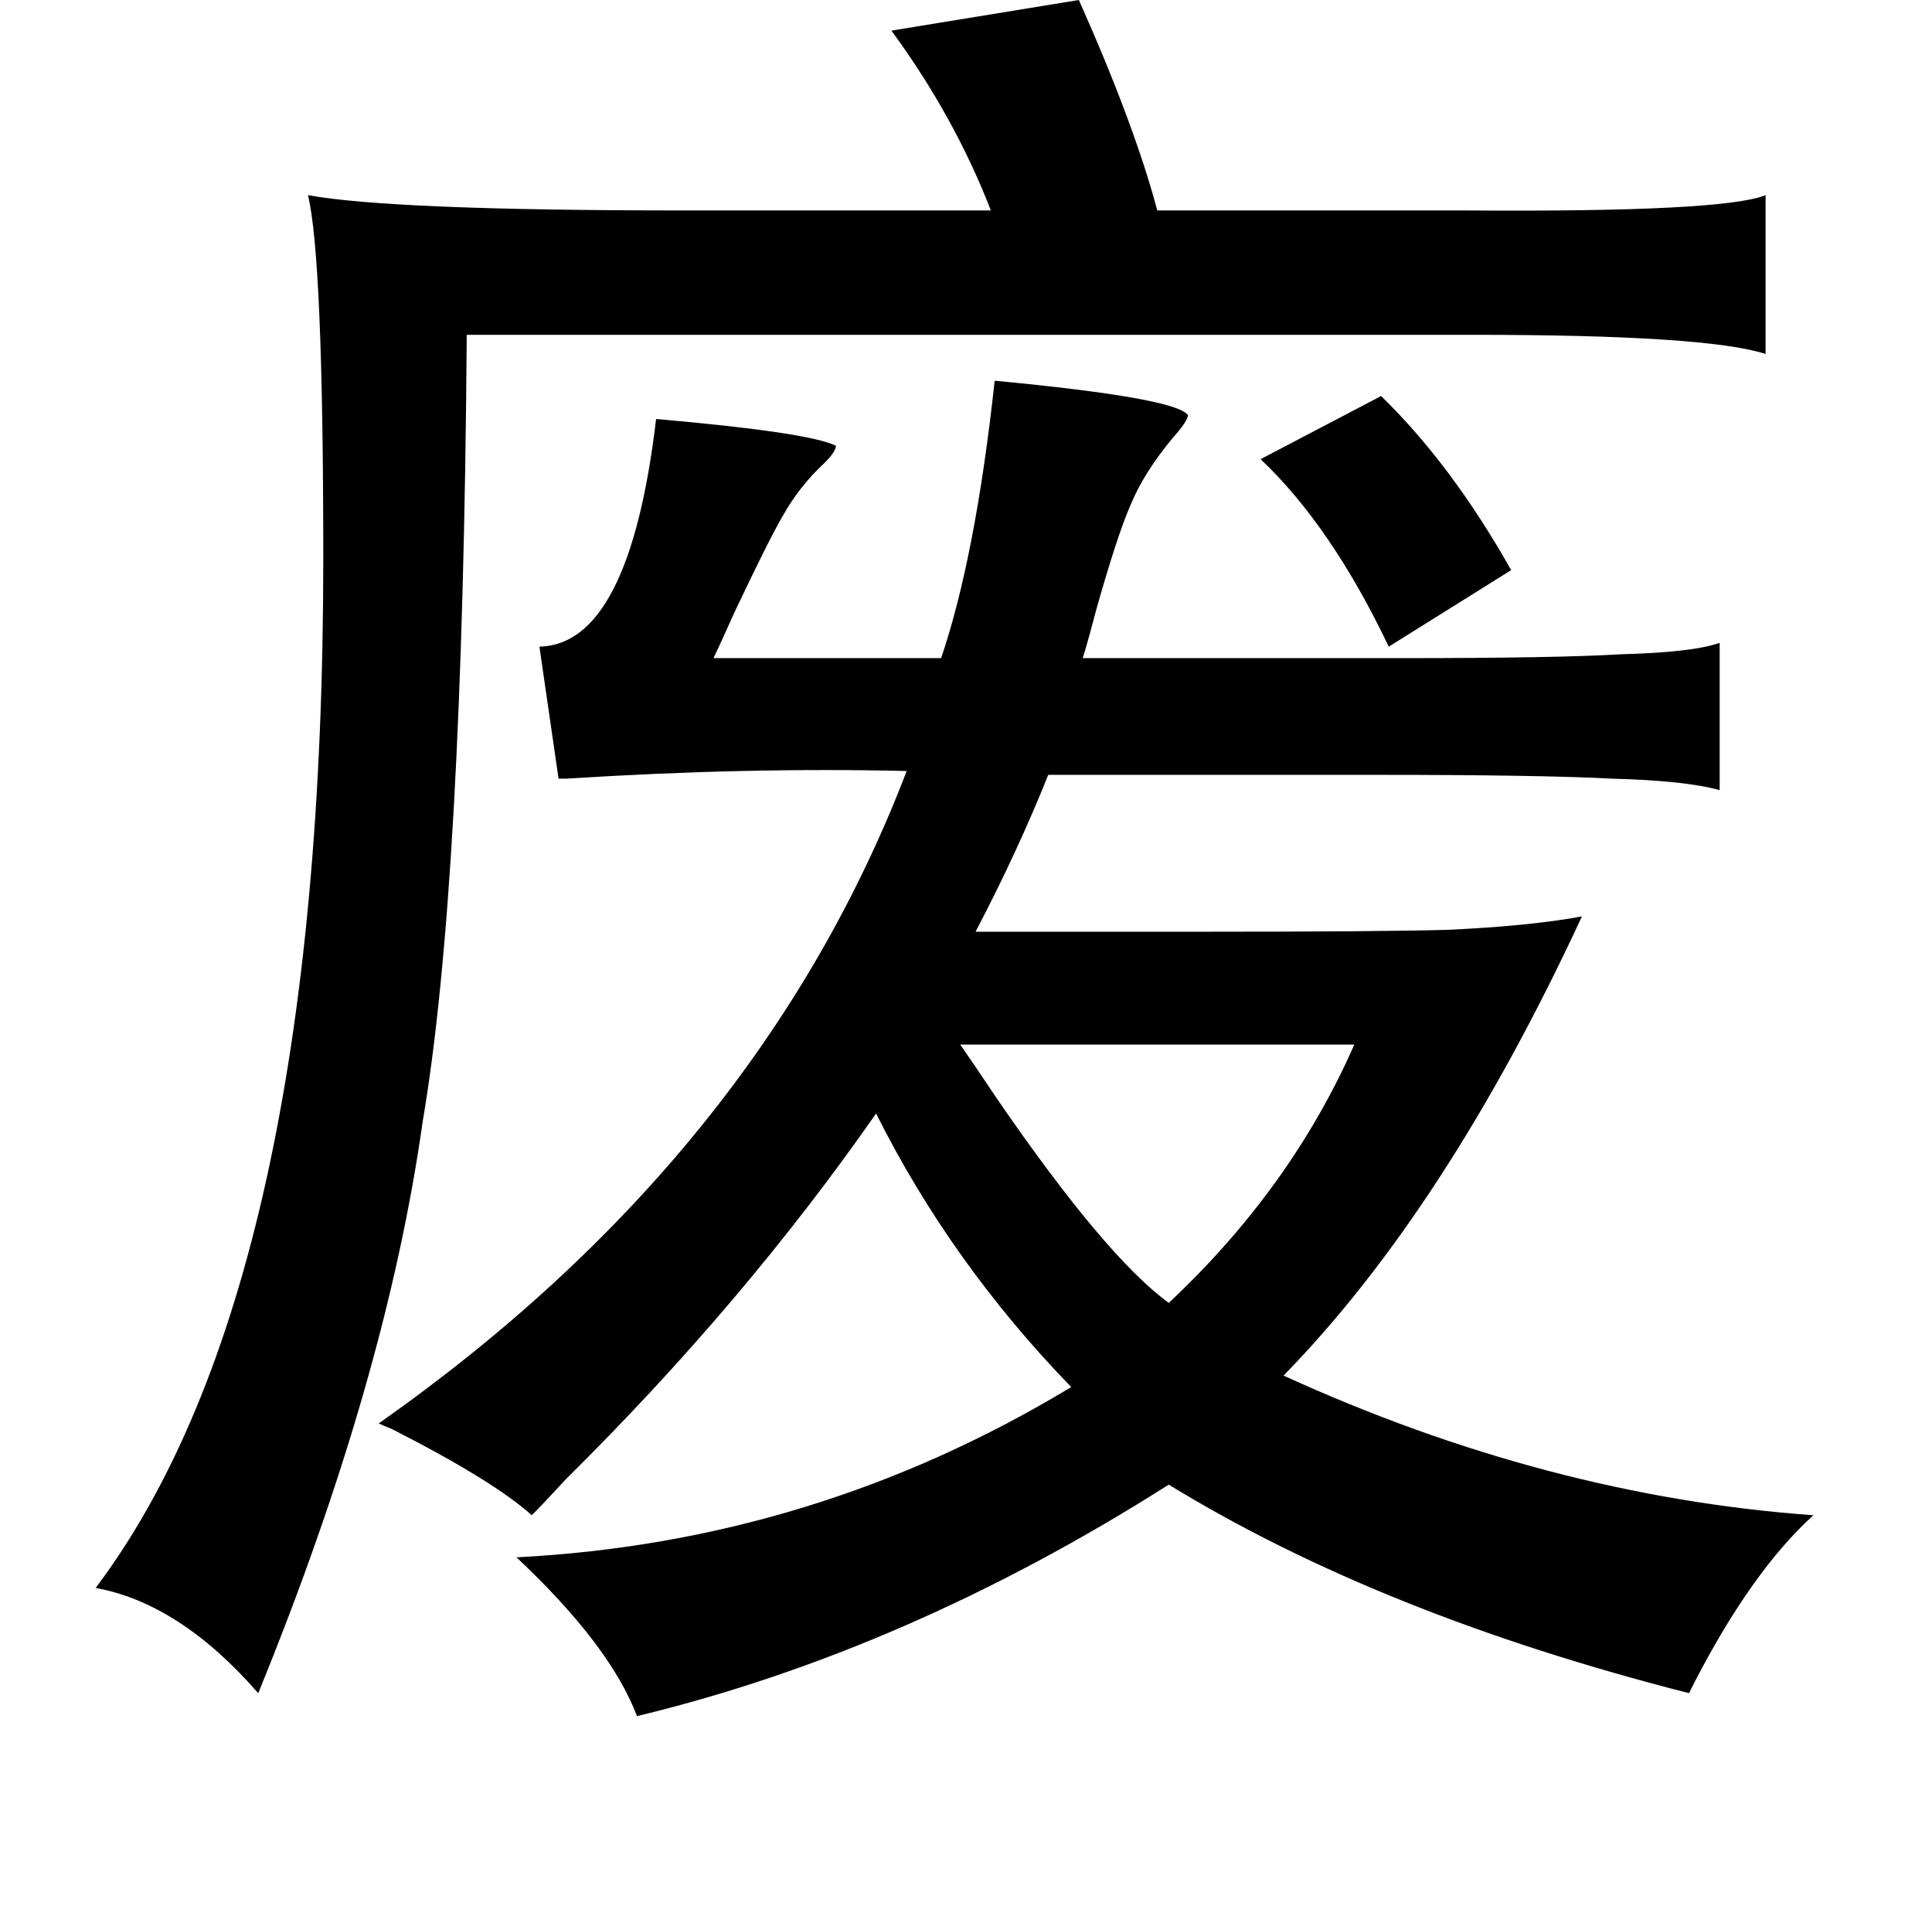 <?xml version="1.0" standalone="no"?>
<!DOCTYPE svg PUBLIC "-//W3C//DTD SVG 1.1//EN" "http://www.w3.org/Graphics/SVG/1.1/DTD/svg11.dtd" >
<svg xmlns="http://www.w3.org/2000/svg" xmlns:xlink="http://www.w3.org/1999/xlink" version="1.1" viewBox="-10 0 1010 1000">
   <path fill="currentColor"
d="M554 0q29 65 41 110h161q135 1 157 -8v83q-31 -10 -153 -10h-526q-2 288 -23 411q-19 135 -86 299q-41 -47 -85 -55q119 -158 119 -538q0 -157 -8 -190q44 8 196 8h161q-19 -49 -52 -94zM510 199q95 9 101 18q0 3 -8 12q-15 18 -22 35q-7 16 -18 55q-5 19 -7 25h166
q82 0 115 -2q38 -1 52 -6v77q-18 -5 -56 -6q-38 -2 -123 -2h-172q-16 40 -38 82h121q90 0 126 -1q43 -2 70 -7q-71 153 -156 240q138 63 277 73q-32 29 -62 87l-3 6q-161 -41 -272 -109q-137 87 -278 121q-14 -37 -63 -83q156 -8 290 -89q-63 -65 -102 -143q-69 99 -162 191
q-12 13 -18 19q-20 -18 -73 -45q-5 -2 -7 -3q199 -140 276 -341q-84 -2 -178 4h-4l-10 -69q47 -1 61 -119q80 7 94 14q0 3 -6 9q-13 12 -22 28q-8 14 -25 50q-9 20 -11 24h119q18 -53 28 -145zM492 546q7 10 19 28q57 83 90 107q64 -60 97 -135h-206zM649 240l63 -33
q37 36 68 91l-64 40q-30 -63 -67 -98z" />
</svg>
